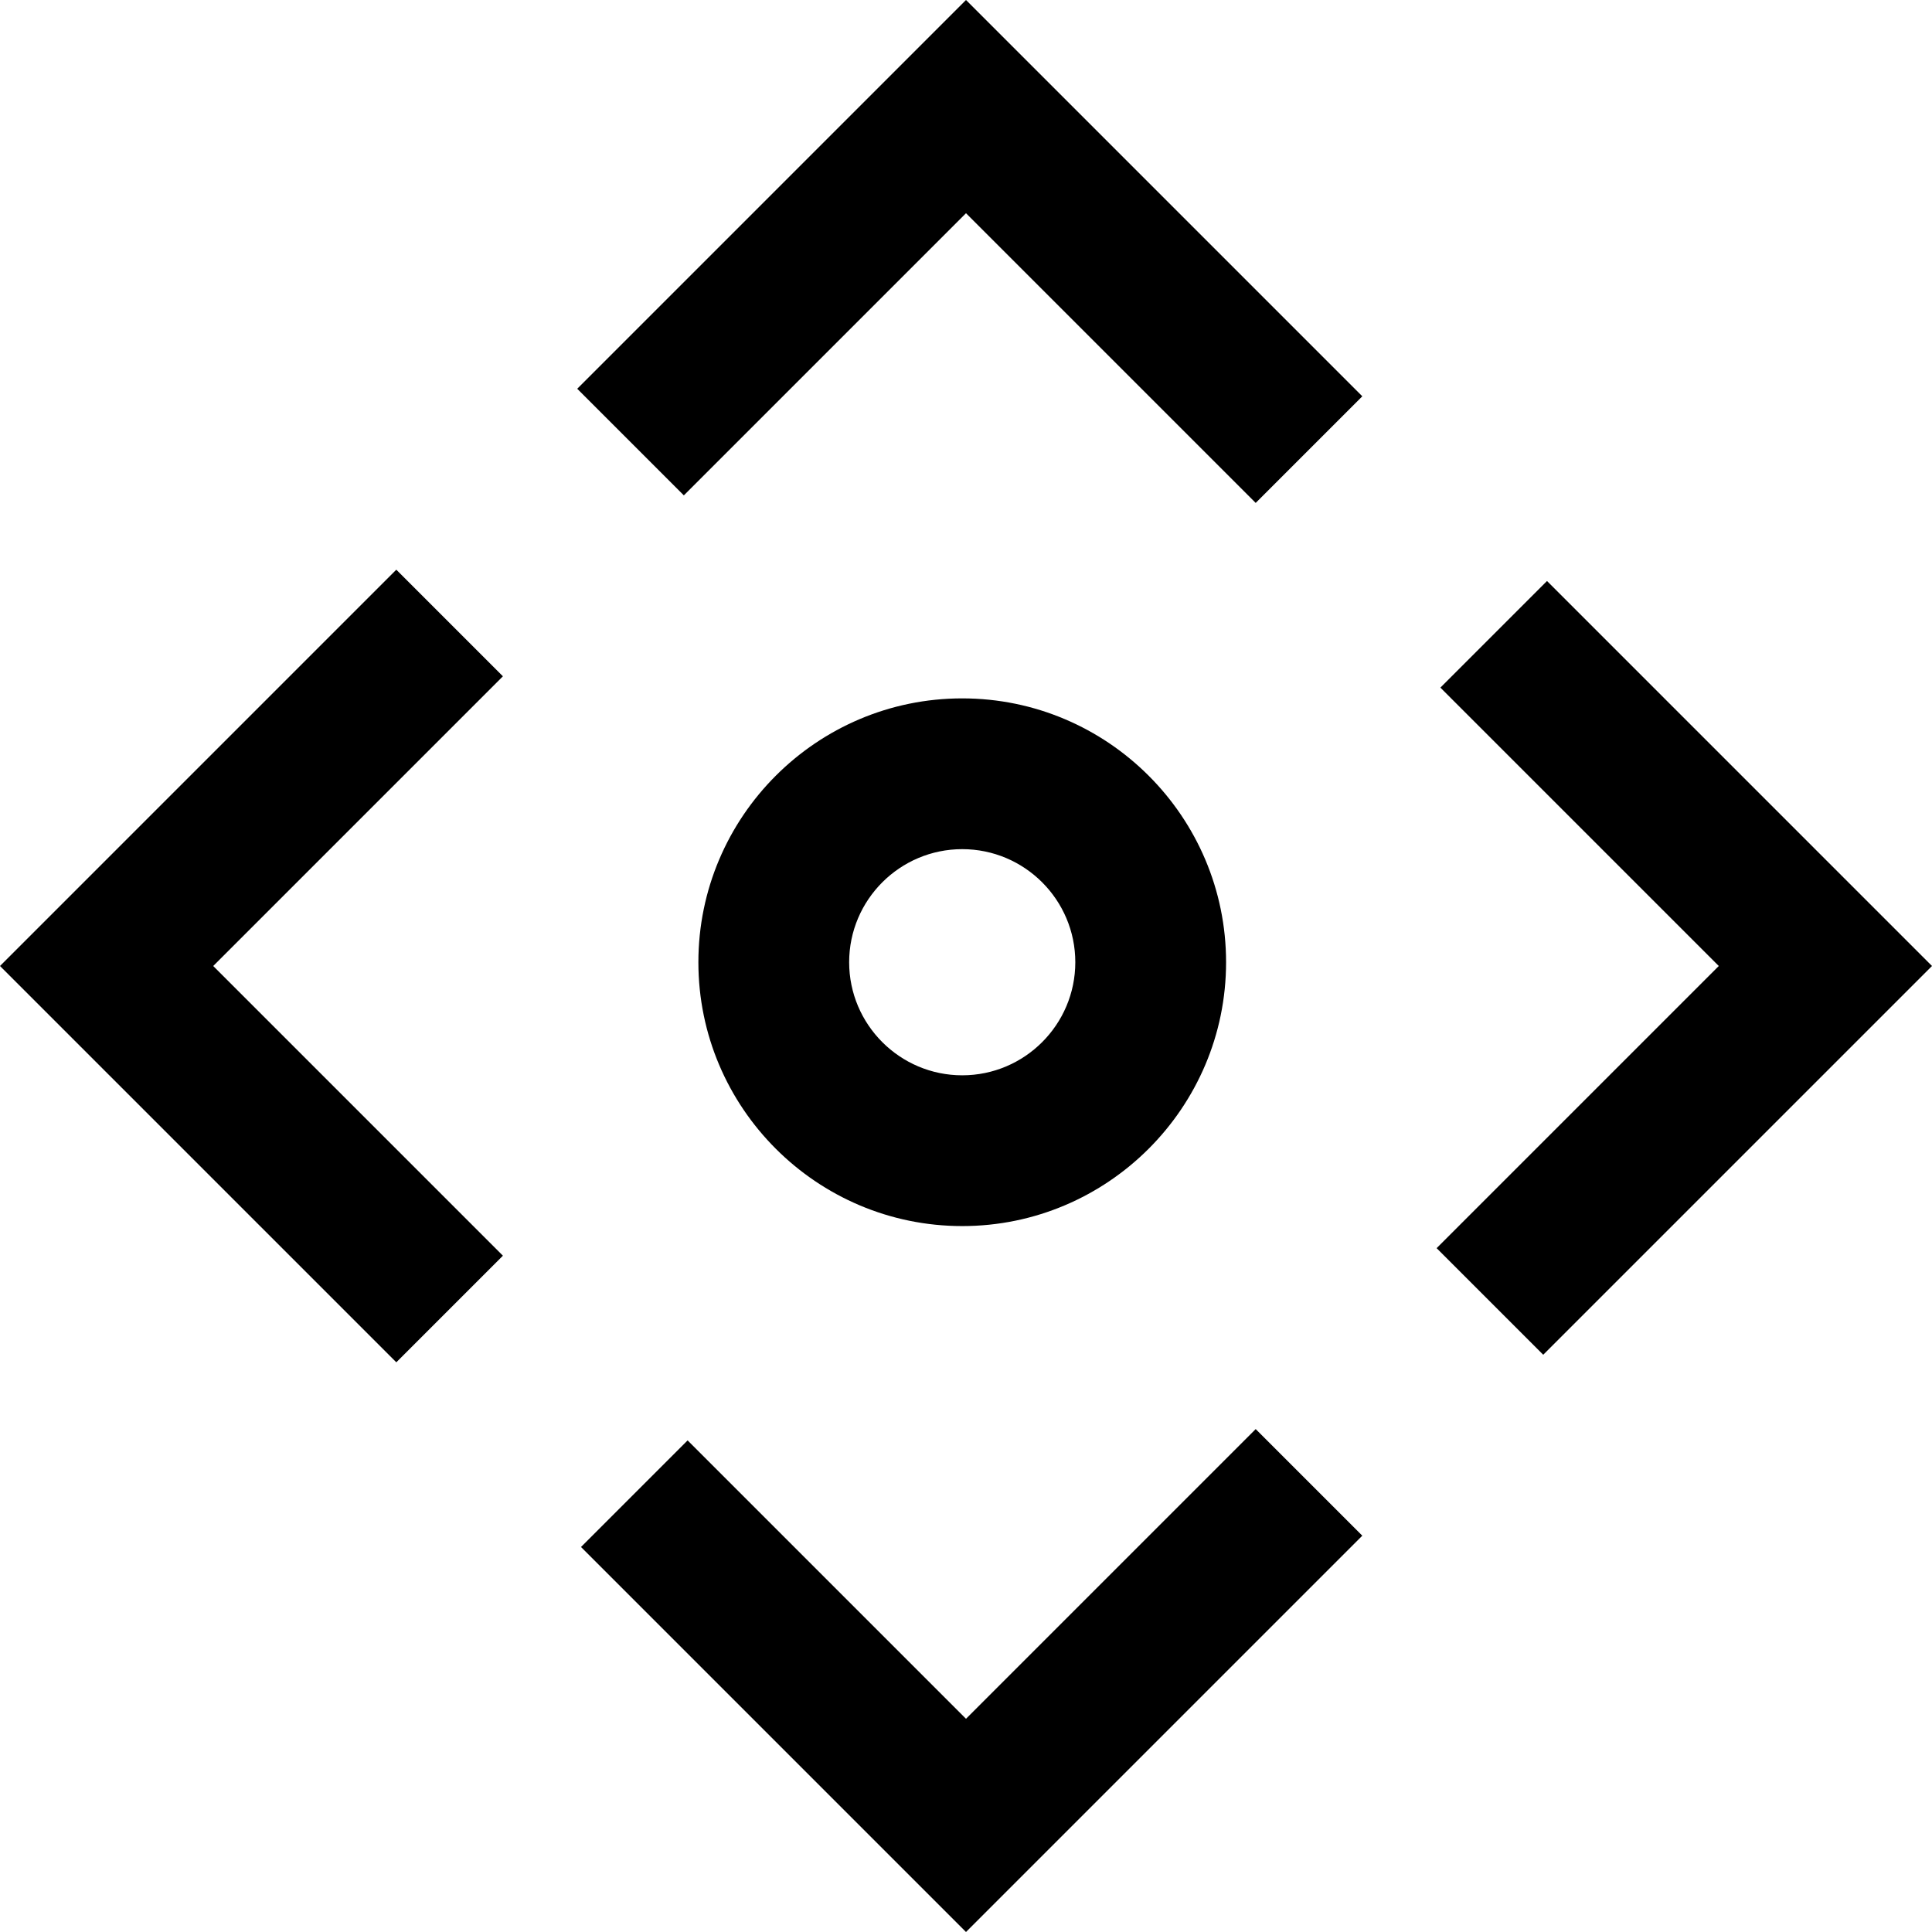 <?xml version="1.0" encoding="iso-8859-1"?>
<!-- Generator: Adobe Illustrator 19.0.0, SVG Export Plug-In . SVG Version: 6.00 Build 0)  -->
<svg xmlns="http://www.w3.org/2000/svg" xmlns:xlink="http://www.w3.org/1999/xlink" version="1.1" id="Layer_1" x="0px" y="0px" viewBox="0 0 512.568 512.568" style="enable-background:new 0 0 512.568 512.568;" xml:space="preserve" width="512" height="512">
<path d="M255.284,325.284c-38.598,0-70-31.402-70-70s31.402-70,70-70s70,31.402,70,70S293.882,325.284,255.284,325.284z   M255.284,225.284c-16.542,0-30,13.458-30,30s13.458,30,30,30s30-13.458,30-30S271.826,225.284,255.284,225.284z M133.426,333.142  l-76.858-76.858l76.858-76.858l-28.284-28.284L0,256.284l105.142,105.142L133.426,333.142z M361.426,407.426l-28.284-28.284  L256.284,456l-73.858-73.858l-28.284,28.284l102.142,102.142L361.426,407.426z M512.568,256.284L410.426,154.142l-28.284,28.284  L456,256.284l-74.858,74.858l28.284,28.284L512.568,256.284z M361.426,105.142L256.284,0L153.142,103.142l28.284,28.284  l74.858-74.858l76.858,76.858L361.426,105.142z"/>















</svg>
